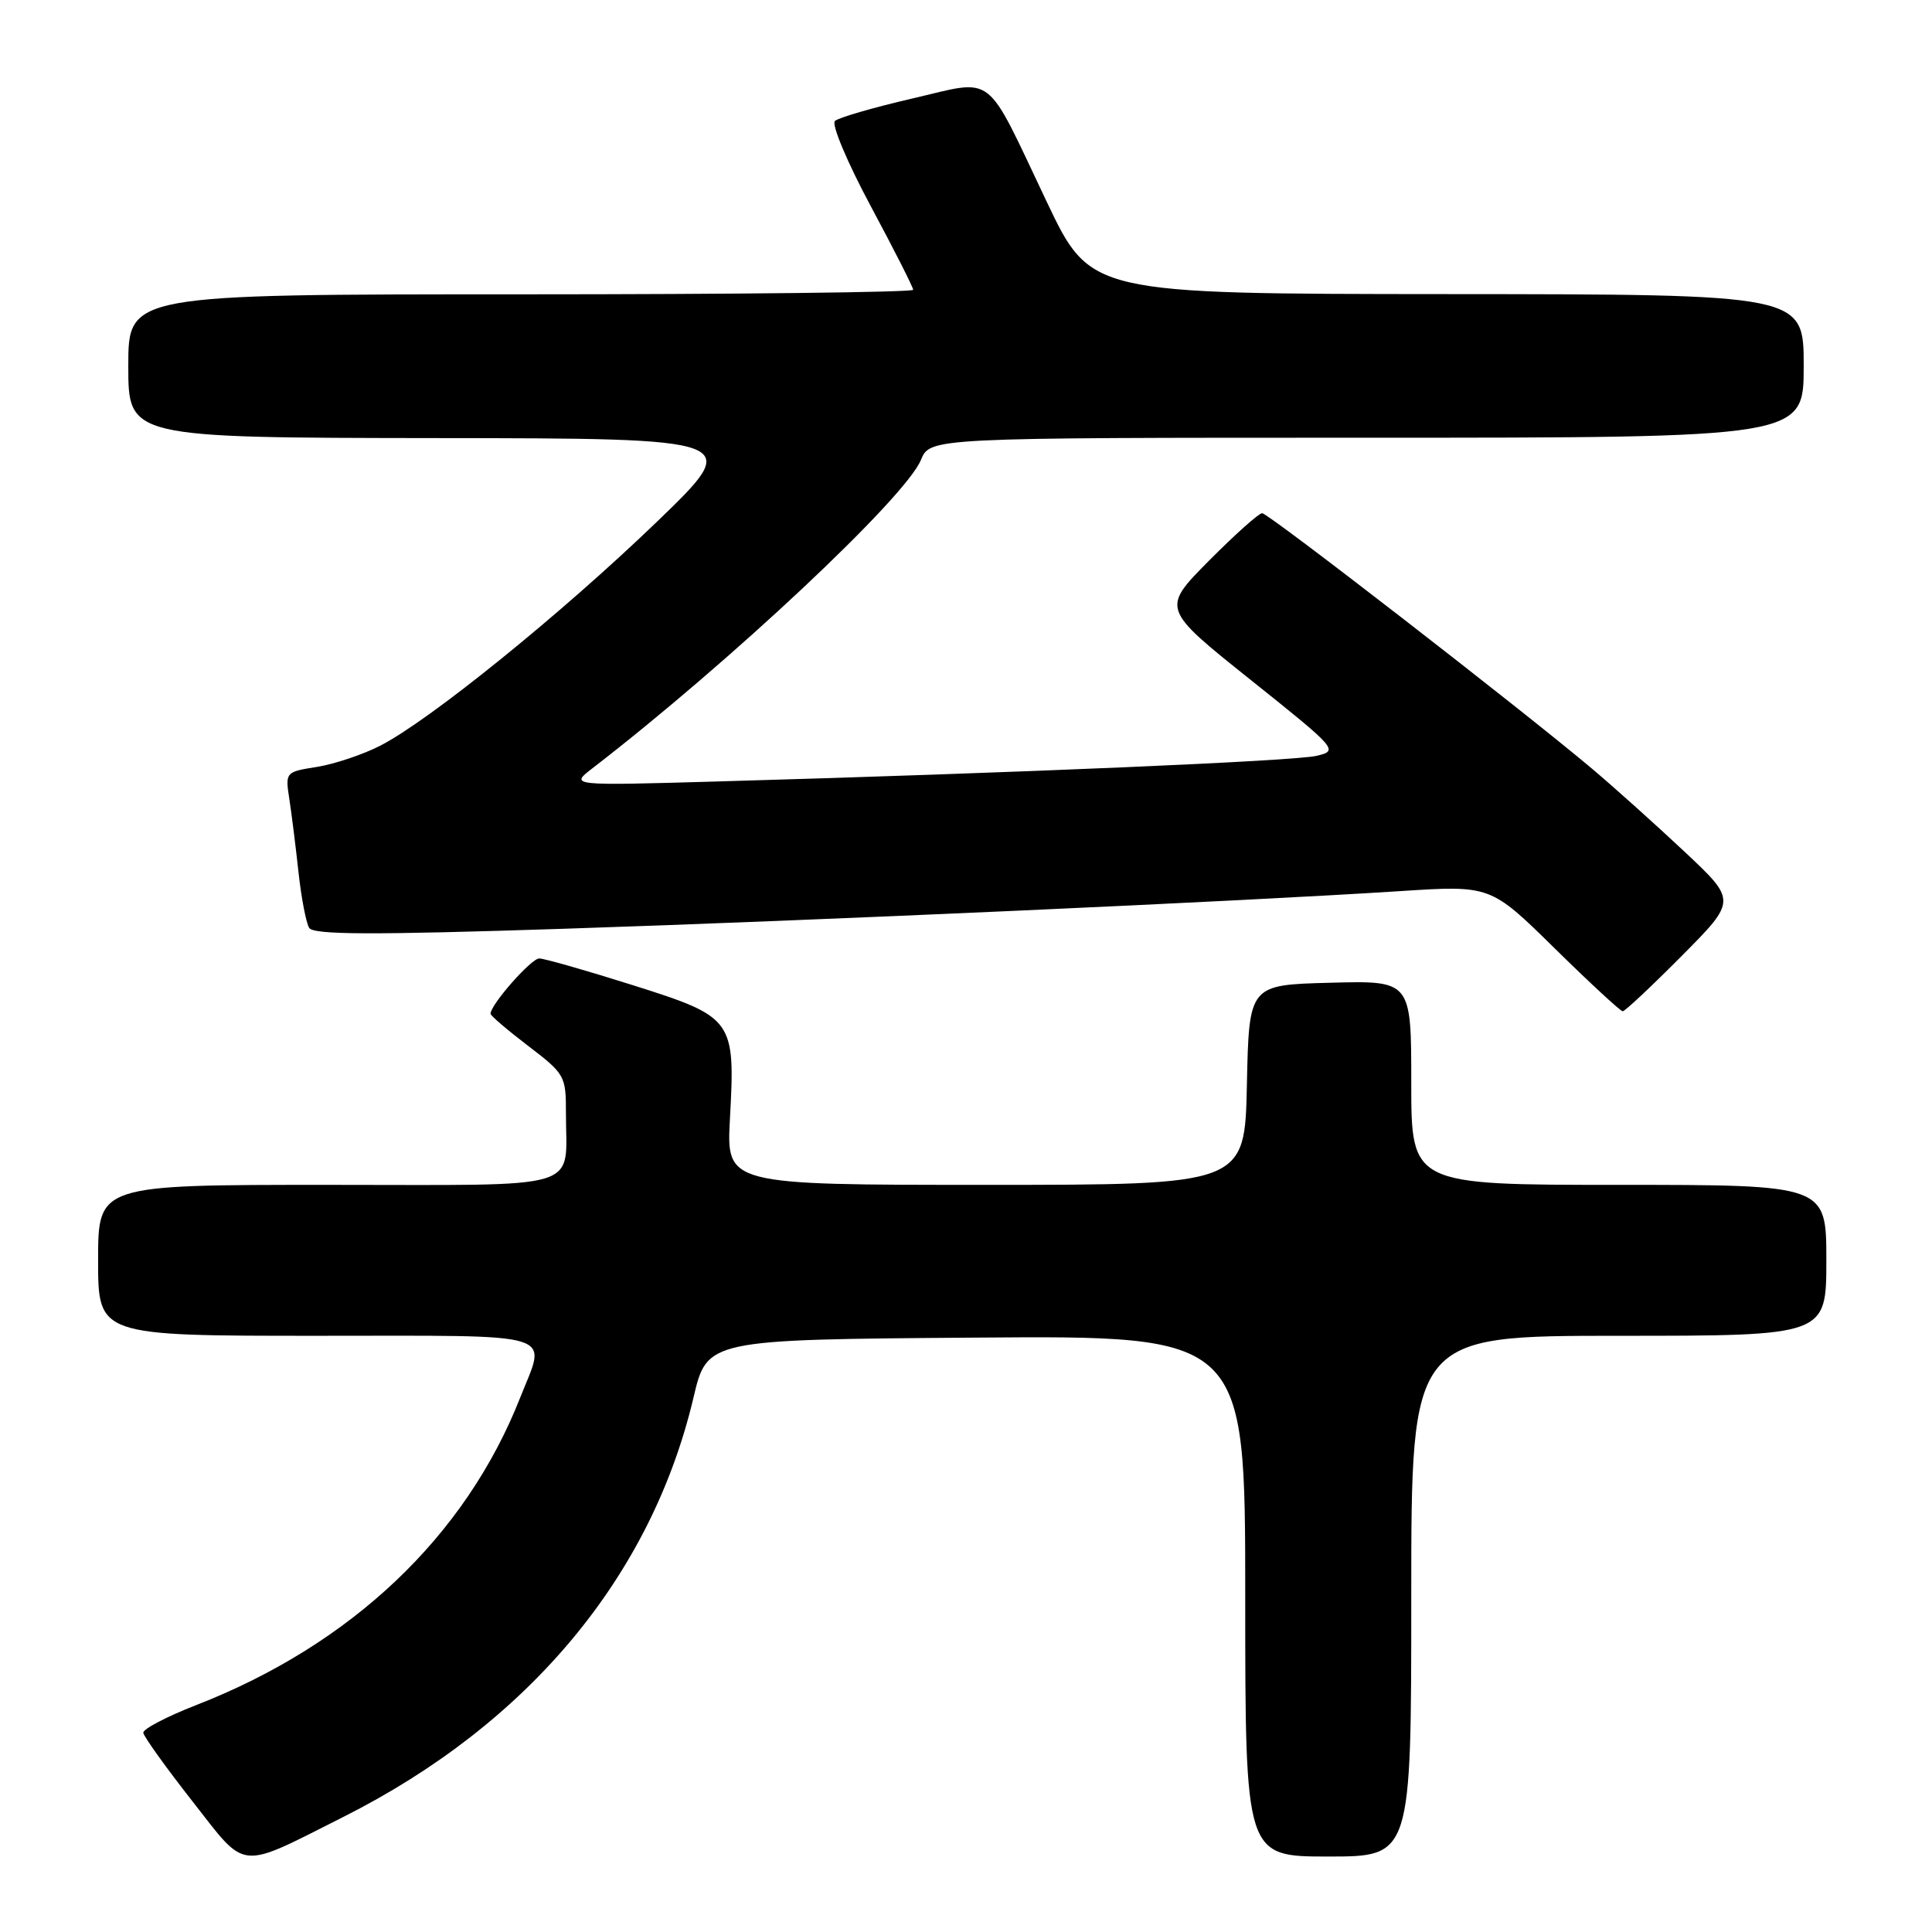 <?xml version="1.0" encoding="UTF-8" standalone="no"?>
<!DOCTYPE svg PUBLIC "-//W3C//DTD SVG 1.1//EN" "http://www.w3.org/Graphics/SVG/1.1/DTD/svg11.dtd" >
<svg xmlns="http://www.w3.org/2000/svg" xmlns:xlink="http://www.w3.org/1999/xlink" version="1.1" viewBox="0 0 256 256">
 <g >
 <path fill="currentColor"
d=" M 45.50 240.75 C 70.01 228.41 86.29 208.90 91.89 185.19 C 93.70 177.50 93.70 177.50 129.35 177.24 C 165.00 176.97 165.00 176.97 165.00 211.49 C 165.00 246.00 165.00 246.00 176.00 246.00 C 187.00 246.00 187.00 246.00 187.00 211.50 C 187.00 177.00 187.00 177.00 214.50 177.00 C 242.00 177.00 242.00 177.00 242.00 167.00 C 242.00 157.00 242.00 157.00 214.50 157.00 C 187.00 157.00 187.00 157.00 187.00 143.47 C 187.00 129.93 187.00 129.93 176.25 130.22 C 165.50 130.50 165.50 130.50 165.22 143.75 C 164.94 157.00 164.94 157.00 130.60 157.00 C 96.25 157.00 96.25 157.00 96.72 148.25 C 97.44 135.08 97.22 134.77 83.88 130.55 C 77.71 128.60 72.12 127.00 71.45 127.00 C 70.39 127.00 65.00 133.11 65.00 134.33 C 65.00 134.58 67.25 136.50 70.00 138.60 C 74.84 142.29 75.00 142.57 74.99 147.46 C 74.96 157.92 78.01 157.00 43.38 157.00 C 13.00 157.00 13.00 157.00 13.00 167.00 C 13.00 177.00 13.00 177.00 42.00 177.00 C 74.67 177.00 72.42 176.32 68.92 185.21 C 61.68 203.59 46.56 217.93 25.98 225.94 C 22.08 227.46 18.93 229.11 18.99 229.60 C 19.04 230.10 21.98 234.19 25.52 238.71 C 32.78 247.98 31.42 247.84 45.50 240.75 Z  M 222.83 126.67 C 230.11 119.34 230.11 119.34 223.28 112.92 C 219.52 109.39 213.99 104.42 210.98 101.88 C 201.58 93.96 168.07 68.00 167.24 68.00 C 166.80 68.00 163.62 70.85 160.17 74.32 C 153.91 80.65 153.91 80.65 165.67 90.05 C 177.25 99.30 177.38 99.46 174.46 100.15 C 171.59 100.84 135.00 102.41 95.00 103.55 C 75.50 104.11 75.50 104.11 78.49 101.81 C 96.77 87.71 119.95 65.95 122.02 60.96 C 123.24 58.00 123.24 58.00 181.12 58.00 C 239.00 58.00 239.00 58.00 239.00 48.50 C 239.00 39.00 239.00 39.00 191.75 38.97 C 144.50 38.94 144.50 38.94 138.69 26.72 C 130.37 9.23 132.00 10.48 120.85 13.06 C 115.71 14.25 111.11 15.59 110.63 16.03 C 110.15 16.48 112.28 21.54 115.38 27.32 C 118.47 33.08 121.00 38.07 121.00 38.40 C 121.00 38.73 97.60 39.00 69.00 39.00 C 17.00 39.00 17.00 39.00 17.00 48.50 C 17.00 58.00 17.00 58.00 57.75 58.05 C 98.50 58.09 98.50 58.09 87.00 69.18 C 74.37 81.34 56.84 95.53 50.34 98.83 C 48.05 100.00 44.30 101.25 41.99 101.62 C 37.82 102.28 37.79 102.32 38.34 105.89 C 38.65 107.88 39.19 112.26 39.56 115.63 C 39.93 119.00 40.56 122.29 40.97 122.95 C 41.54 123.87 49.21 123.90 74.60 123.07 C 108.27 121.97 164.04 119.46 185.50 118.08 C 197.50 117.30 197.50 117.30 205.99 125.65 C 210.66 130.24 214.73 134.00 215.02 134.00 C 215.31 134.00 218.83 130.70 222.83 126.67 Z "/>
</g>
</svg>